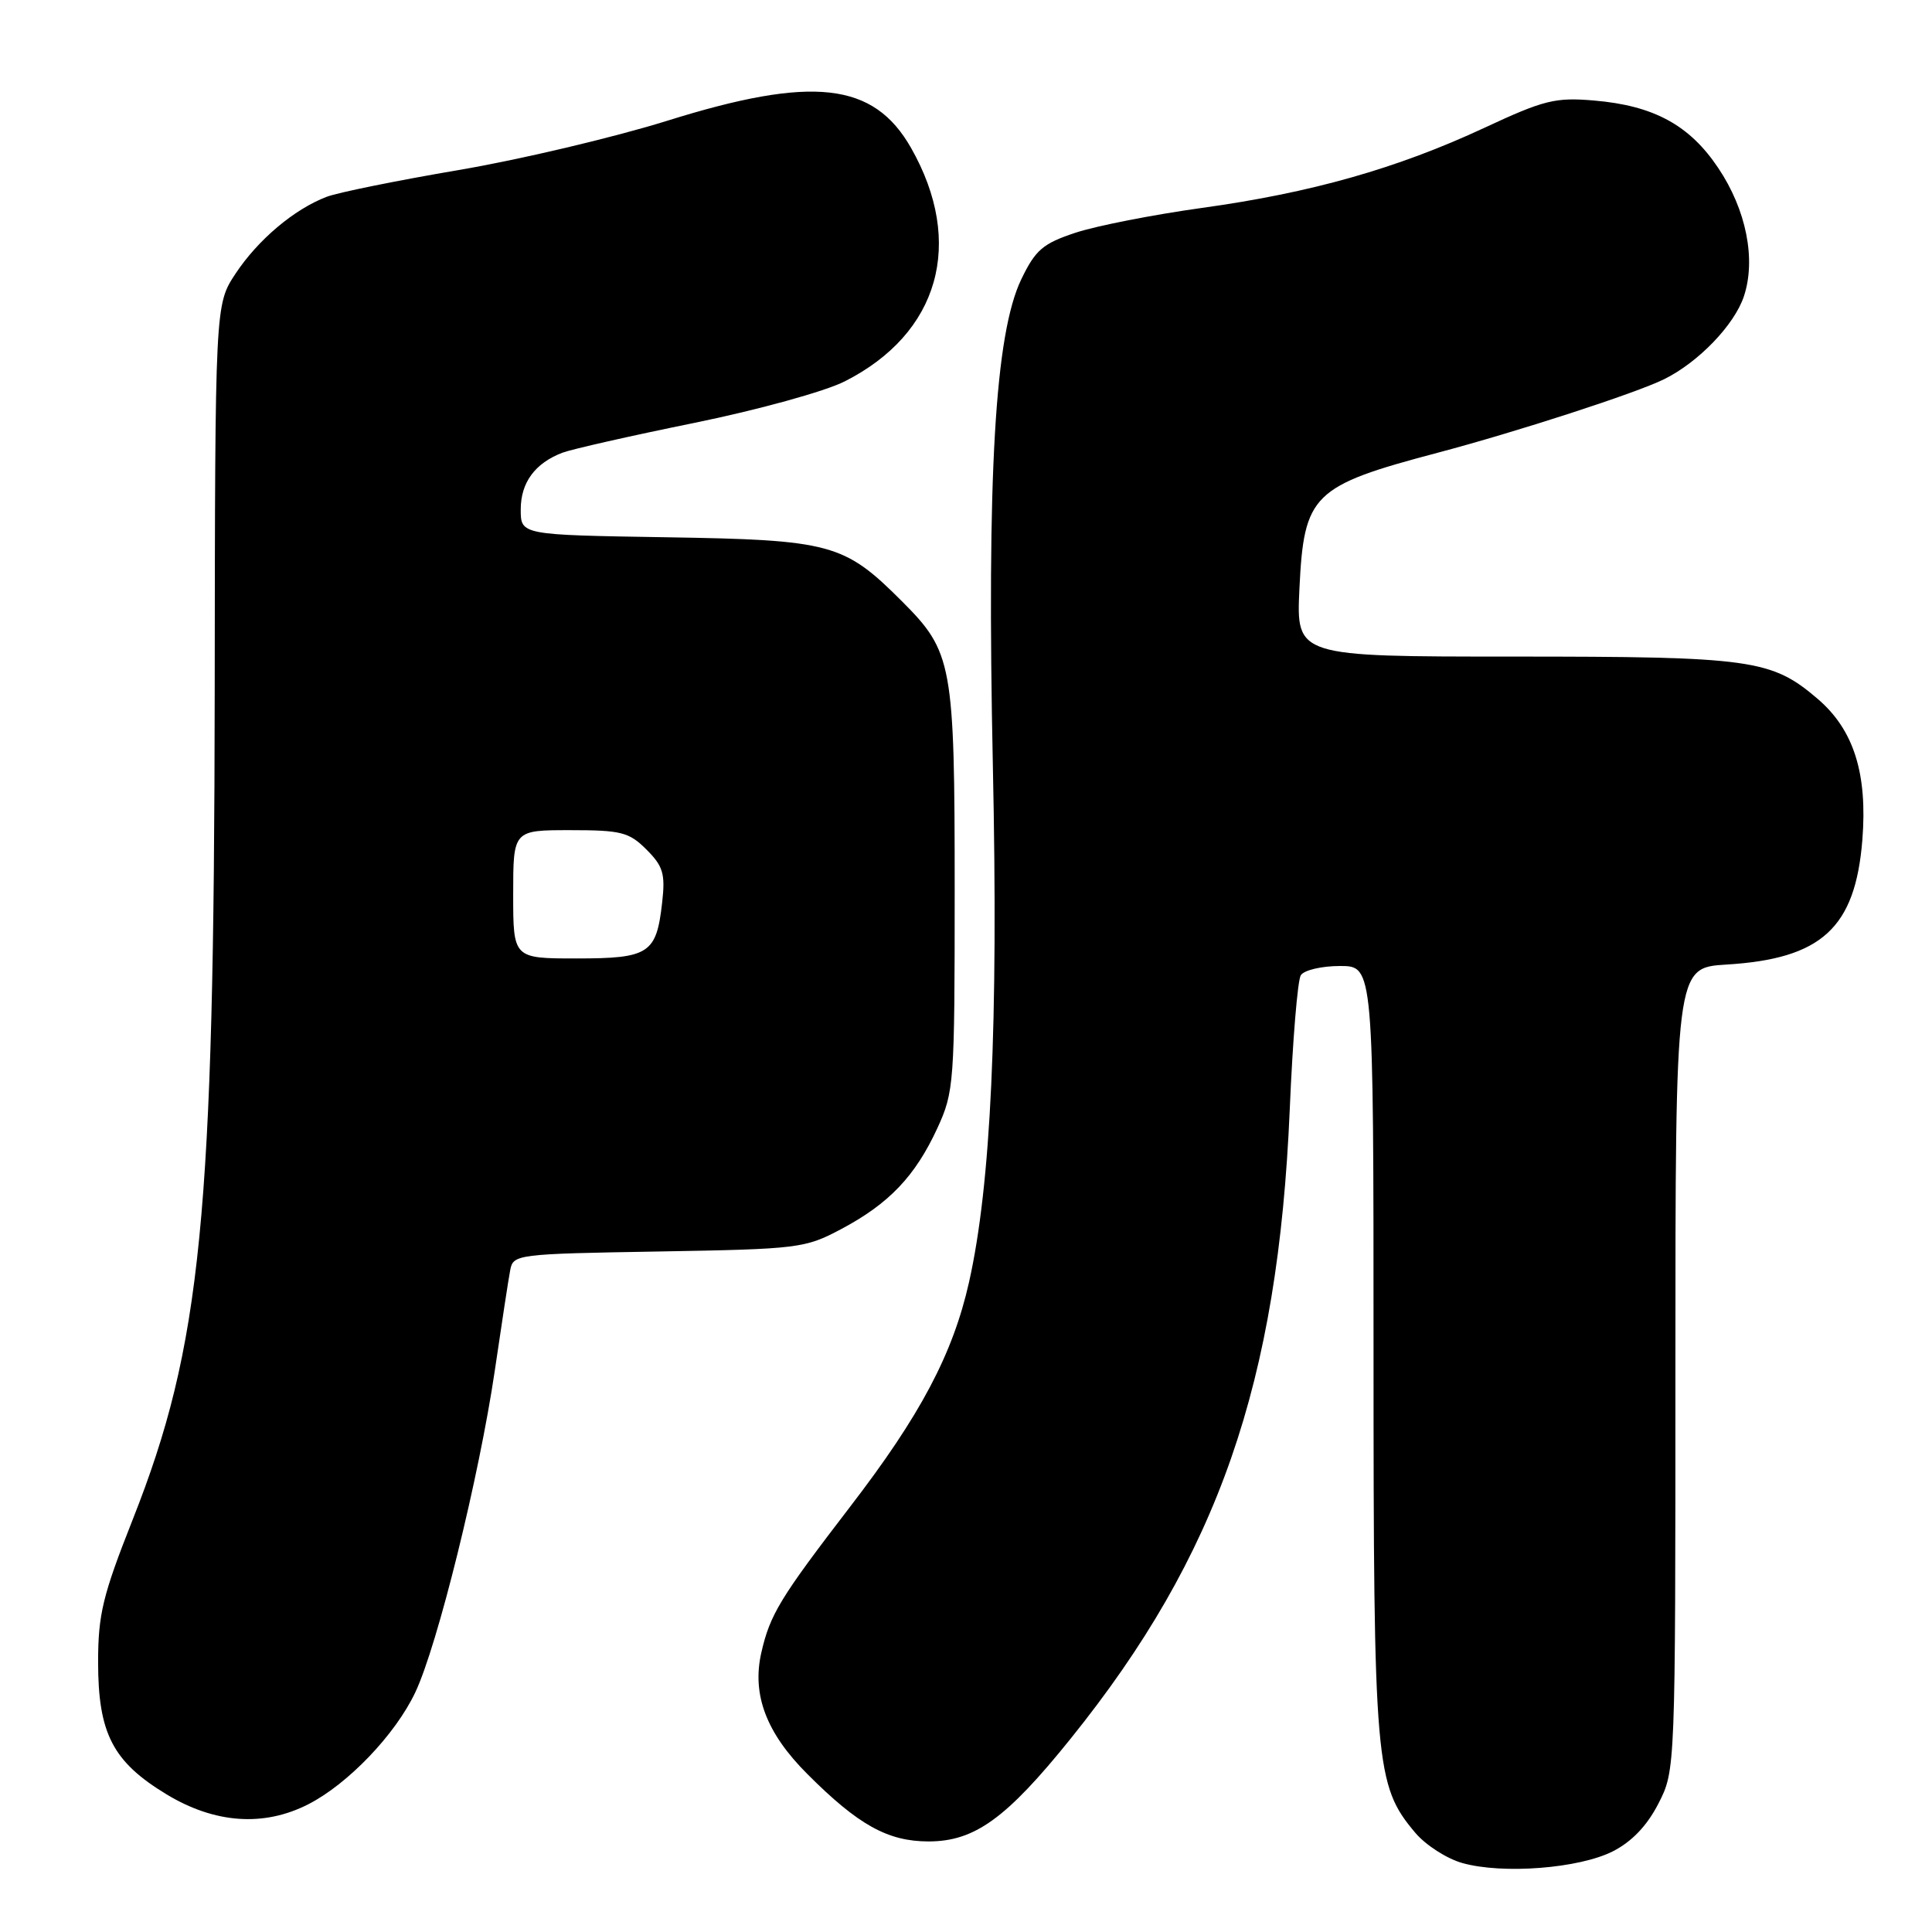 <?xml version="1.0" encoding="UTF-8" standalone="no"?>
<!DOCTYPE svg PUBLIC "-//W3C//DTD SVG 1.1//EN" "http://www.w3.org/Graphics/SVG/1.1/DTD/svg11.dtd" >
<svg xmlns="http://www.w3.org/2000/svg" xmlns:xlink="http://www.w3.org/1999/xlink" version="1.1" viewBox="0 0 256 256">
 <g >
 <path fill="currentColor"
d=" M 213.71 245.31 C 216.23 244.03 218.25 241.91 219.75 238.98 C 222.00 234.58 222.00 234.57 222.00 181.40 C 222.00 128.23 222.00 128.23 228.75 127.81 C 241.38 127.05 245.83 122.96 246.77 111.31 C 247.47 102.50 245.64 96.71 240.87 92.62 C 234.73 87.36 232.11 87.00 200.51 87.00 C 171.76 87.00 171.76 87.00 172.18 78.02 C 172.78 65.48 173.89 64.39 190.50 59.99 C 201.01 57.21 216.73 52.11 220.50 50.25 C 225.05 48.01 229.83 43.04 231.08 39.25 C 232.70 34.36 231.39 27.80 227.69 22.28 C 223.89 16.58 219.13 13.99 211.22 13.32 C 206.08 12.88 204.60 13.25 196.68 16.94 C 185.13 22.32 173.74 25.55 159.26 27.55 C 152.79 28.45 145.25 29.93 142.50 30.84 C 138.18 32.27 137.20 33.12 135.33 37.00 C 131.84 44.24 130.75 62.91 131.56 101.50 C 132.29 135.84 131.31 156.95 128.40 169.90 C 126.26 179.41 121.97 187.52 112.66 199.63 C 103.35 211.76 102.04 213.91 100.88 218.98 C 99.61 224.55 101.54 229.64 106.99 235.08 C 113.72 241.82 117.63 243.99 123.02 244.00 C 129.15 244.00 133.35 240.96 141.86 230.39 C 161.43 206.08 169.35 183.31 170.90 146.98 C 171.28 137.89 171.94 129.91 172.36 129.23 C 172.78 128.55 175.12 128.00 177.56 128.00 C 182.00 128.00 182.00 128.00 182.00 178.82 C 182.00 233.96 182.22 236.55 187.53 242.85 C 188.90 244.48 191.70 246.28 193.76 246.86 C 199.11 248.37 209.25 247.58 213.71 245.31 Z  M 40.84 239.08 C 46.11 236.39 52.39 229.83 55.03 224.24 C 57.97 218.04 63.49 195.68 65.56 181.63 C 66.46 175.51 67.37 169.52 67.60 168.33 C 67.99 166.20 68.40 166.15 87.25 165.83 C 105.86 165.51 106.67 165.41 111.50 162.84 C 117.80 159.49 121.27 155.85 124.20 149.50 C 126.42 144.68 126.50 143.55 126.50 118.00 C 126.50 87.89 126.22 86.38 119.49 79.65 C 111.85 72.01 110.12 71.54 88.25 71.19 C 69.00 70.88 69.00 70.88 69.00 67.51 C 69.00 63.94 70.89 61.37 74.54 59.98 C 75.77 59.52 83.62 57.74 91.98 56.04 C 100.45 54.31 109.30 51.87 111.94 50.53 C 124.46 44.19 127.87 32.18 120.72 19.60 C 115.75 10.87 107.68 9.97 88.35 16.02 C 81.28 18.22 68.87 21.16 60.78 22.53 C 52.68 23.91 44.80 25.50 43.28 26.08 C 38.98 27.72 34.19 31.76 31.21 36.26 C 28.50 40.36 28.50 40.36 28.45 91.43 C 28.38 161.27 26.70 178.30 17.58 201.36 C 13.62 211.37 13.00 213.91 13.00 220.23 C 13.00 229.68 14.94 233.44 22.05 237.75 C 28.45 241.63 34.94 242.09 40.84 239.08 Z  M 68.00 118.50 C 68.00 110.00 68.00 110.00 75.55 110.00 C 82.32 110.00 83.35 110.26 85.67 112.58 C 87.87 114.78 88.17 115.79 87.74 119.58 C 86.98 126.37 86.02 127.00 76.38 127.00 C 68.00 127.00 68.00 127.00 68.00 118.50 Z "/>
</g>
</svg>